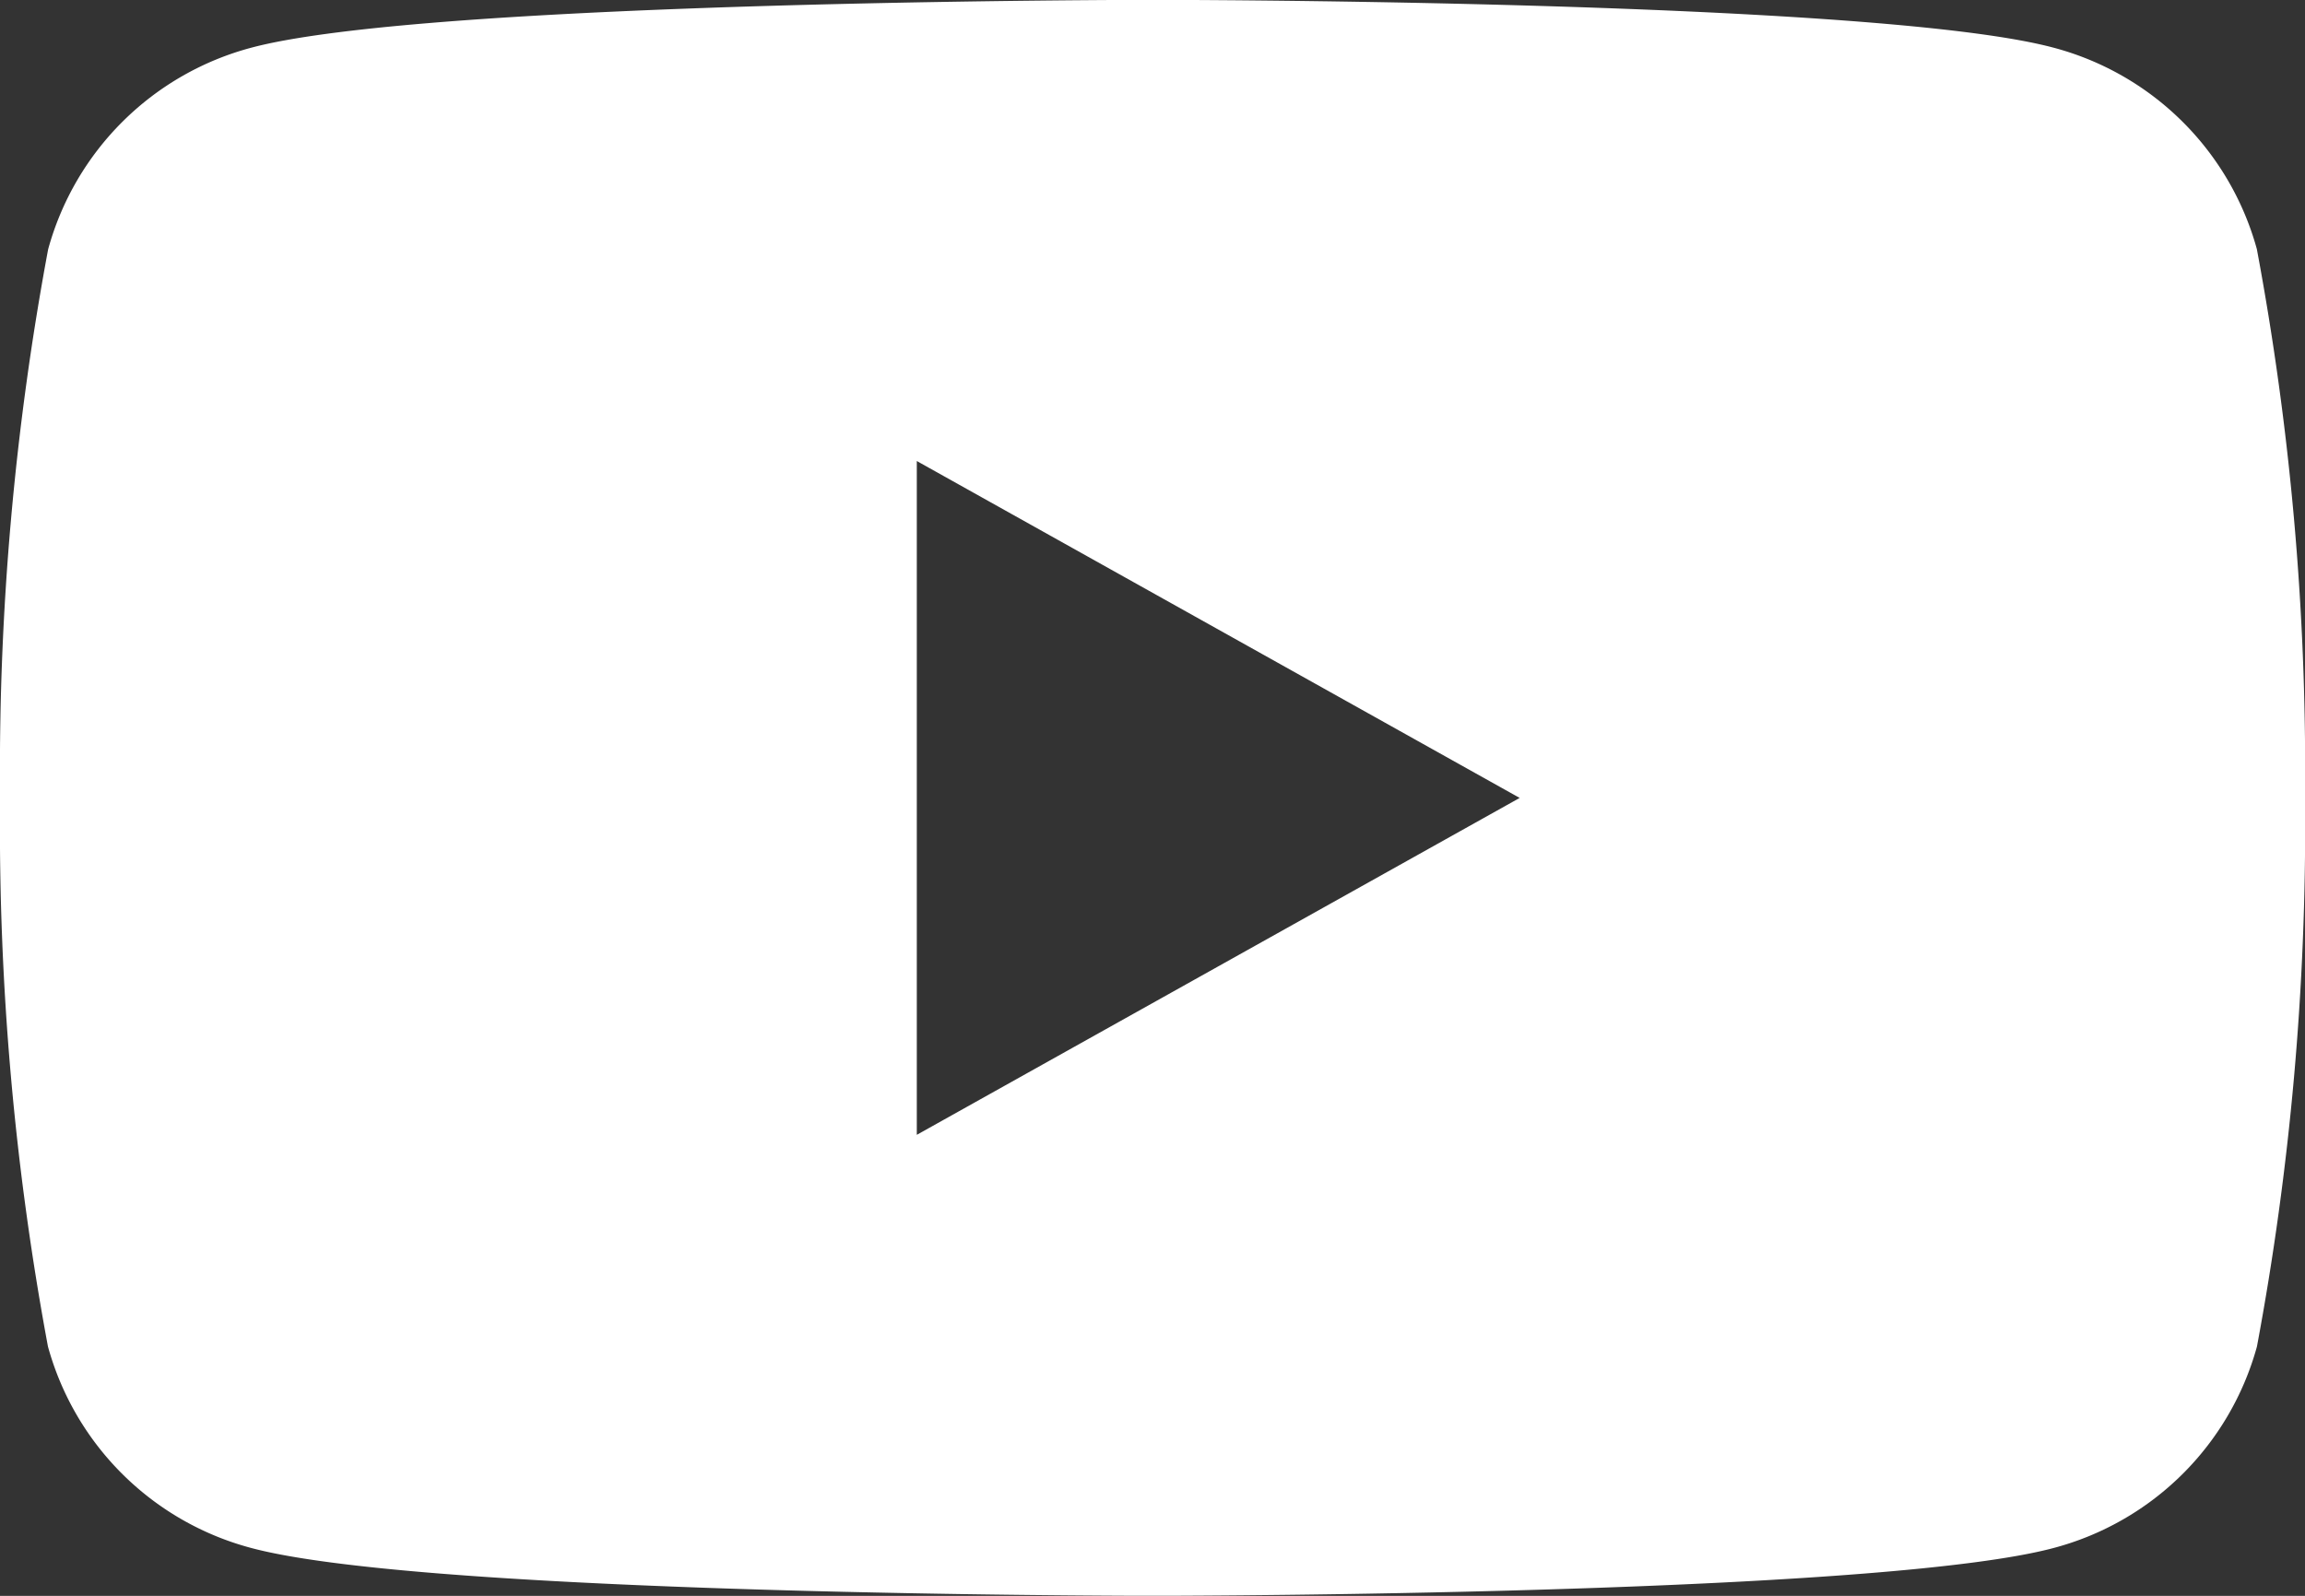 <svg xmlns="http://www.w3.org/2000/svg" width="25.999" height="18" viewBox="0 0 25.999 18">
    <rect x="0" y="0" width="25.999" height="18" fill="#333333" stroke="none"/>
    <g>
        <g>
            <g>
                <g>
                    <g>
                        <g>
                            <g>
                                <path fill="#fff" fill-rule="evenodd" d="M13.456 0c1.742.009 7.964.075 9.7.536a3.239 3.239 0 0 1 2.3 2.274A31.957 31.957 0 0 1 26 8.912v.176a31.958 31.958 0 0 1-.543 6.1 3.239 3.239 0 0 1-2.3 2.274c-1.821.482-8.562.532-9.919.537h-.478c-1.357-.005-8.1-.054-9.919-.537a3.239 3.239 0 0 1-2.3-2.274A31.967 31.967 0 0 1 0 9.088v-.176a31.966 31.966 0 0 1 .543-6.1A3.239 3.239 0 0 1 2.842.536C4.58.076 10.8.01 12.544 0zm-3.115 5.2v7.6l6.8-3.8z" transform="translate(-1593 -57) translate(1) translate(1496 54) translate(96 3)"/>
                            </g>
                        </g>
                    </g>
                </g>
            </g>
        </g>
    </g>
</svg>

